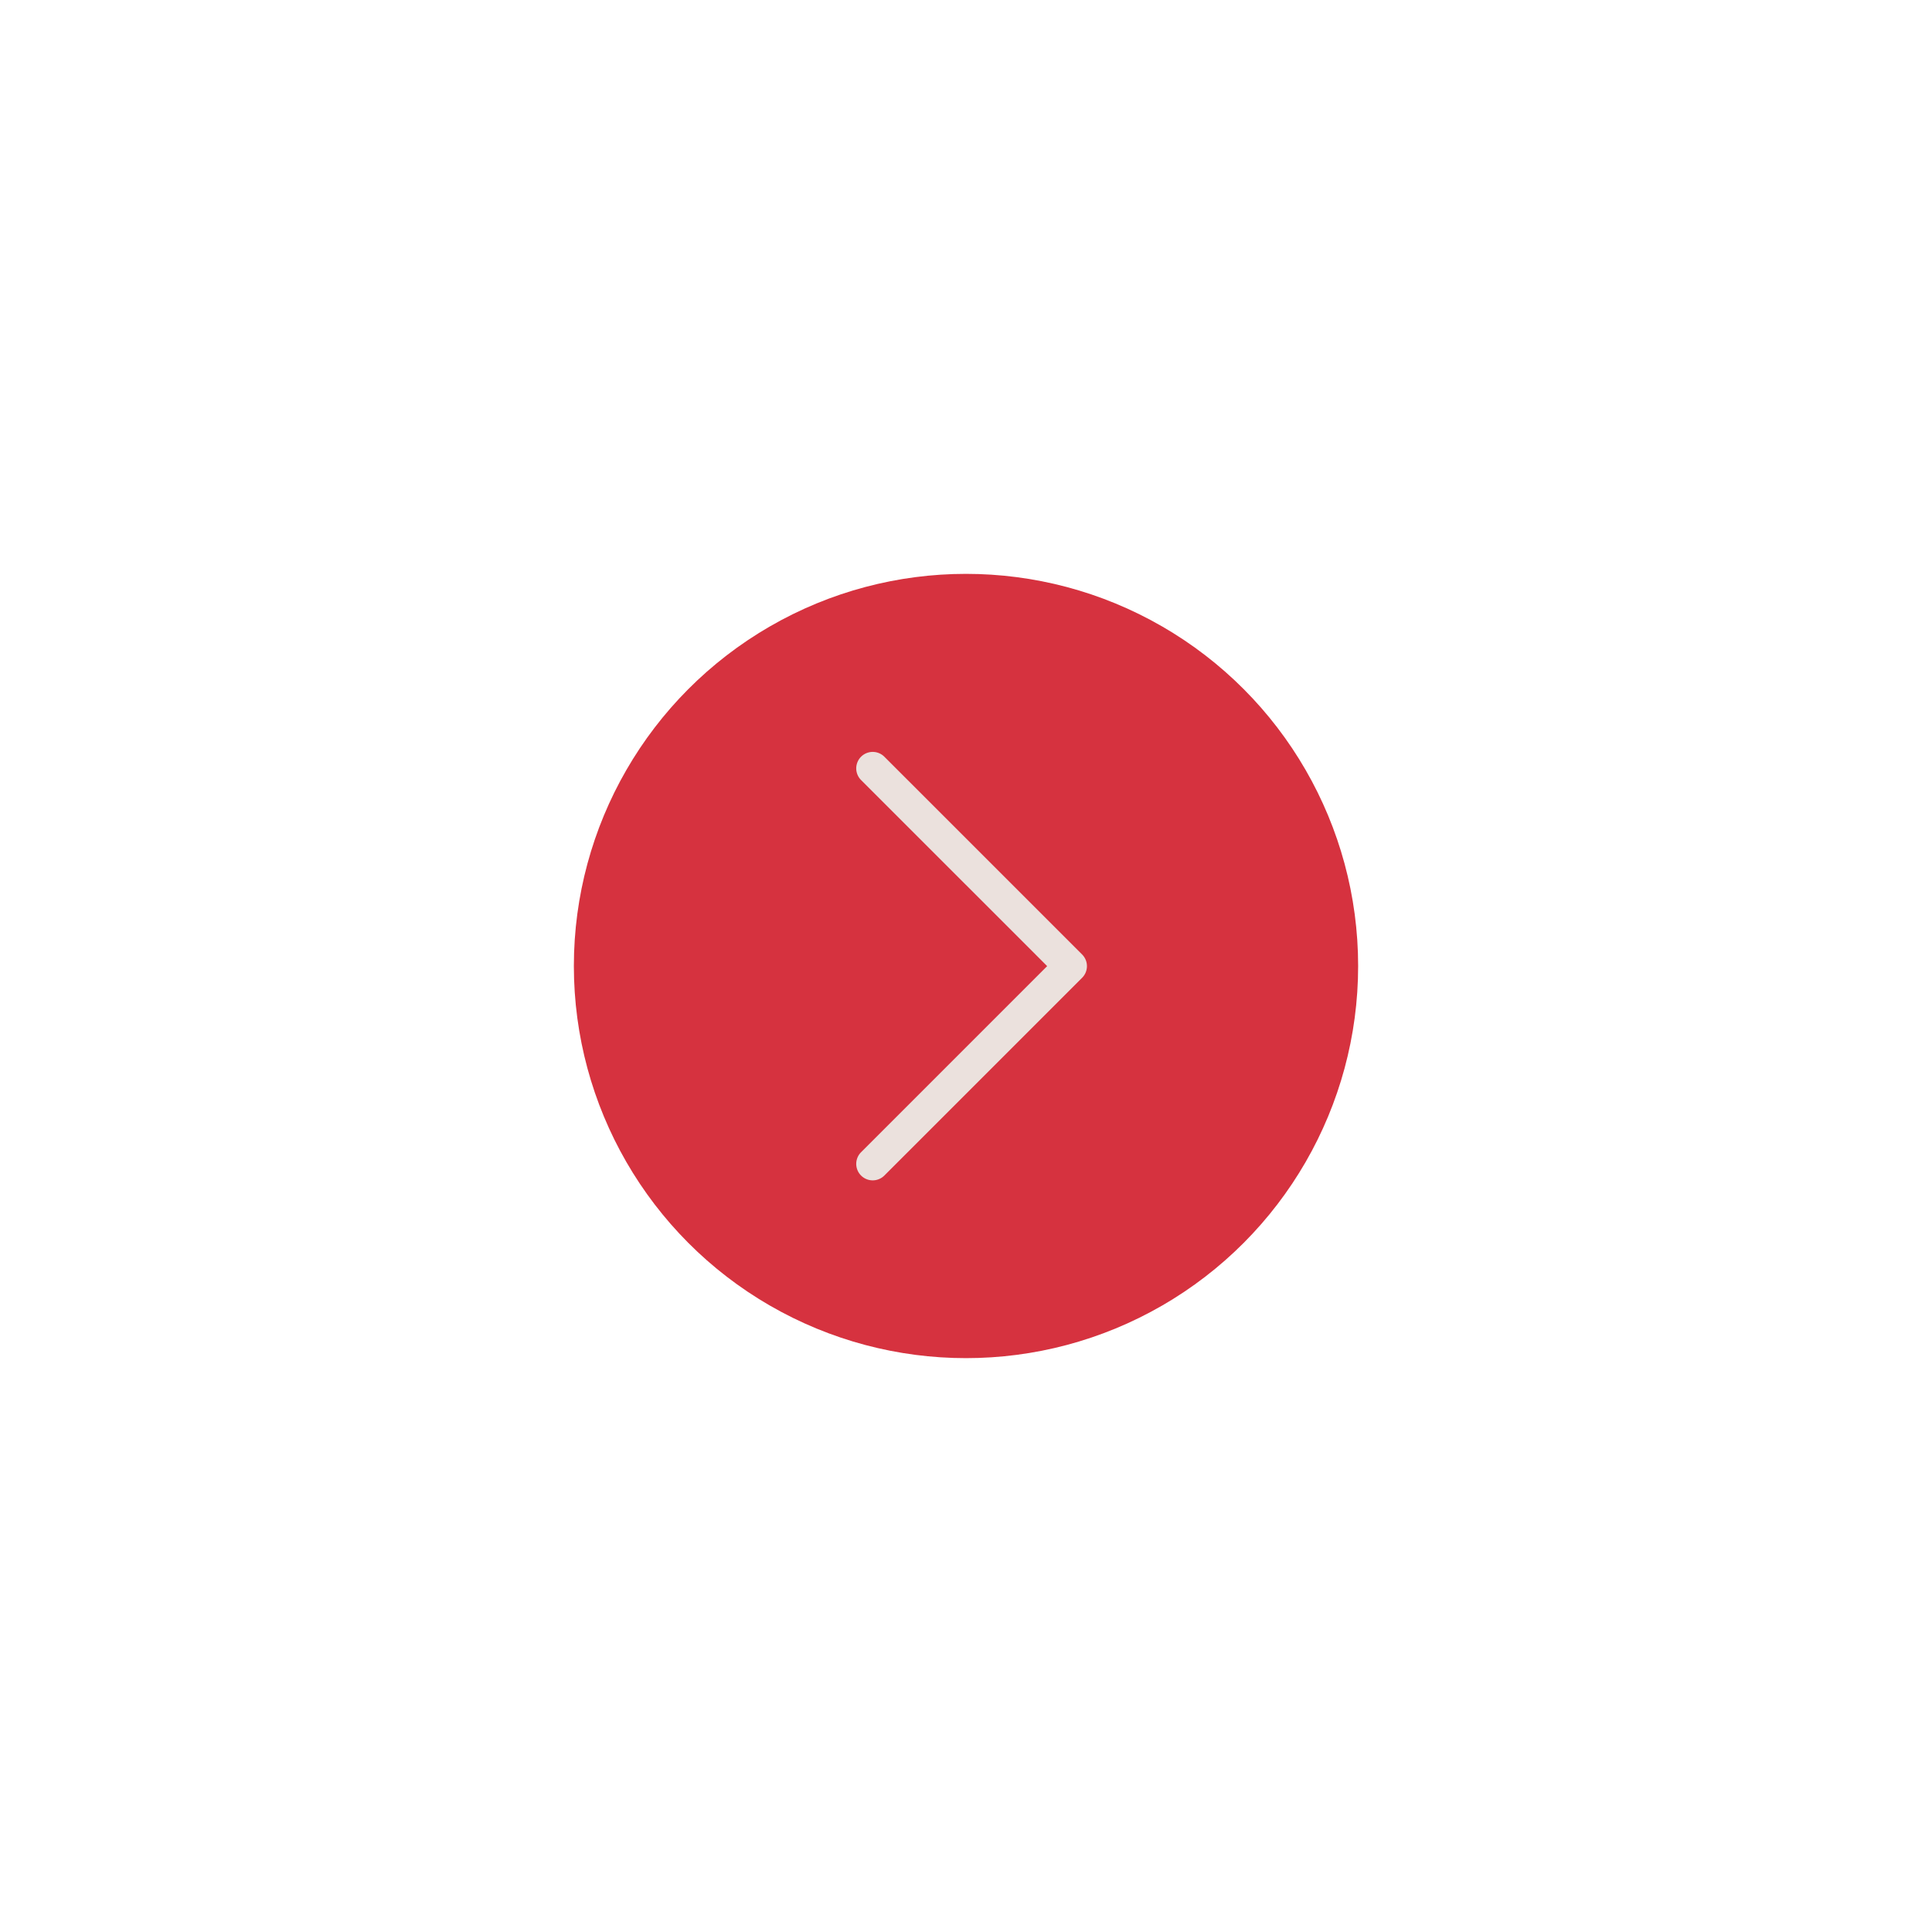<svg xmlns="http://www.w3.org/2000/svg" xmlns:xlink="http://www.w3.org/1999/xlink" width="101" height="101" viewBox="0 0 101 101">
  <defs>
    <filter id="Ellipse_42" x="0" y="0" width="101" height="101" filterUnits="userSpaceOnUse">
      <feOffset input="SourceAlpha"/>
      <feGaussianBlur stdDeviation="10" result="blur"/>
      <feFlood flood-opacity="0"/>
      <feComposite operator="in" in2="blur"/>
      <feComposite in="SourceGraphic"/>
    </filter>
  </defs>
  <g id="Groupe_433" data-name="Groupe 433" transform="translate(-16705 -7686)">
    <g transform="matrix(1, 0, 0, 1, 16705, 7686)" filter="url(#Ellipse_42)">
      <circle id="Ellipse_42-2" data-name="Ellipse 42" cx="20.5" cy="20.5" r="20.5" transform="translate(30 30)" fill="#d6323f"/>
    </g>
    <g id="back" transform="translate(16761.822 7747.706) rotate(180)">
      <g id="Groupe_100" data-name="Groupe 100">
        <path id="Tracé_593" data-name="Tracé 593" d="M2.079,11.2l9.729-9.73A.861.861,0,1,0,10.59.252L.252,10.59a.861.861,0,0,0,0,1.218L10.59,22.146a.861.861,0,0,0,1.218-1.218Z" fill="#ebe1dd"/>
      </g>
    </g>
  </g>
</svg>
